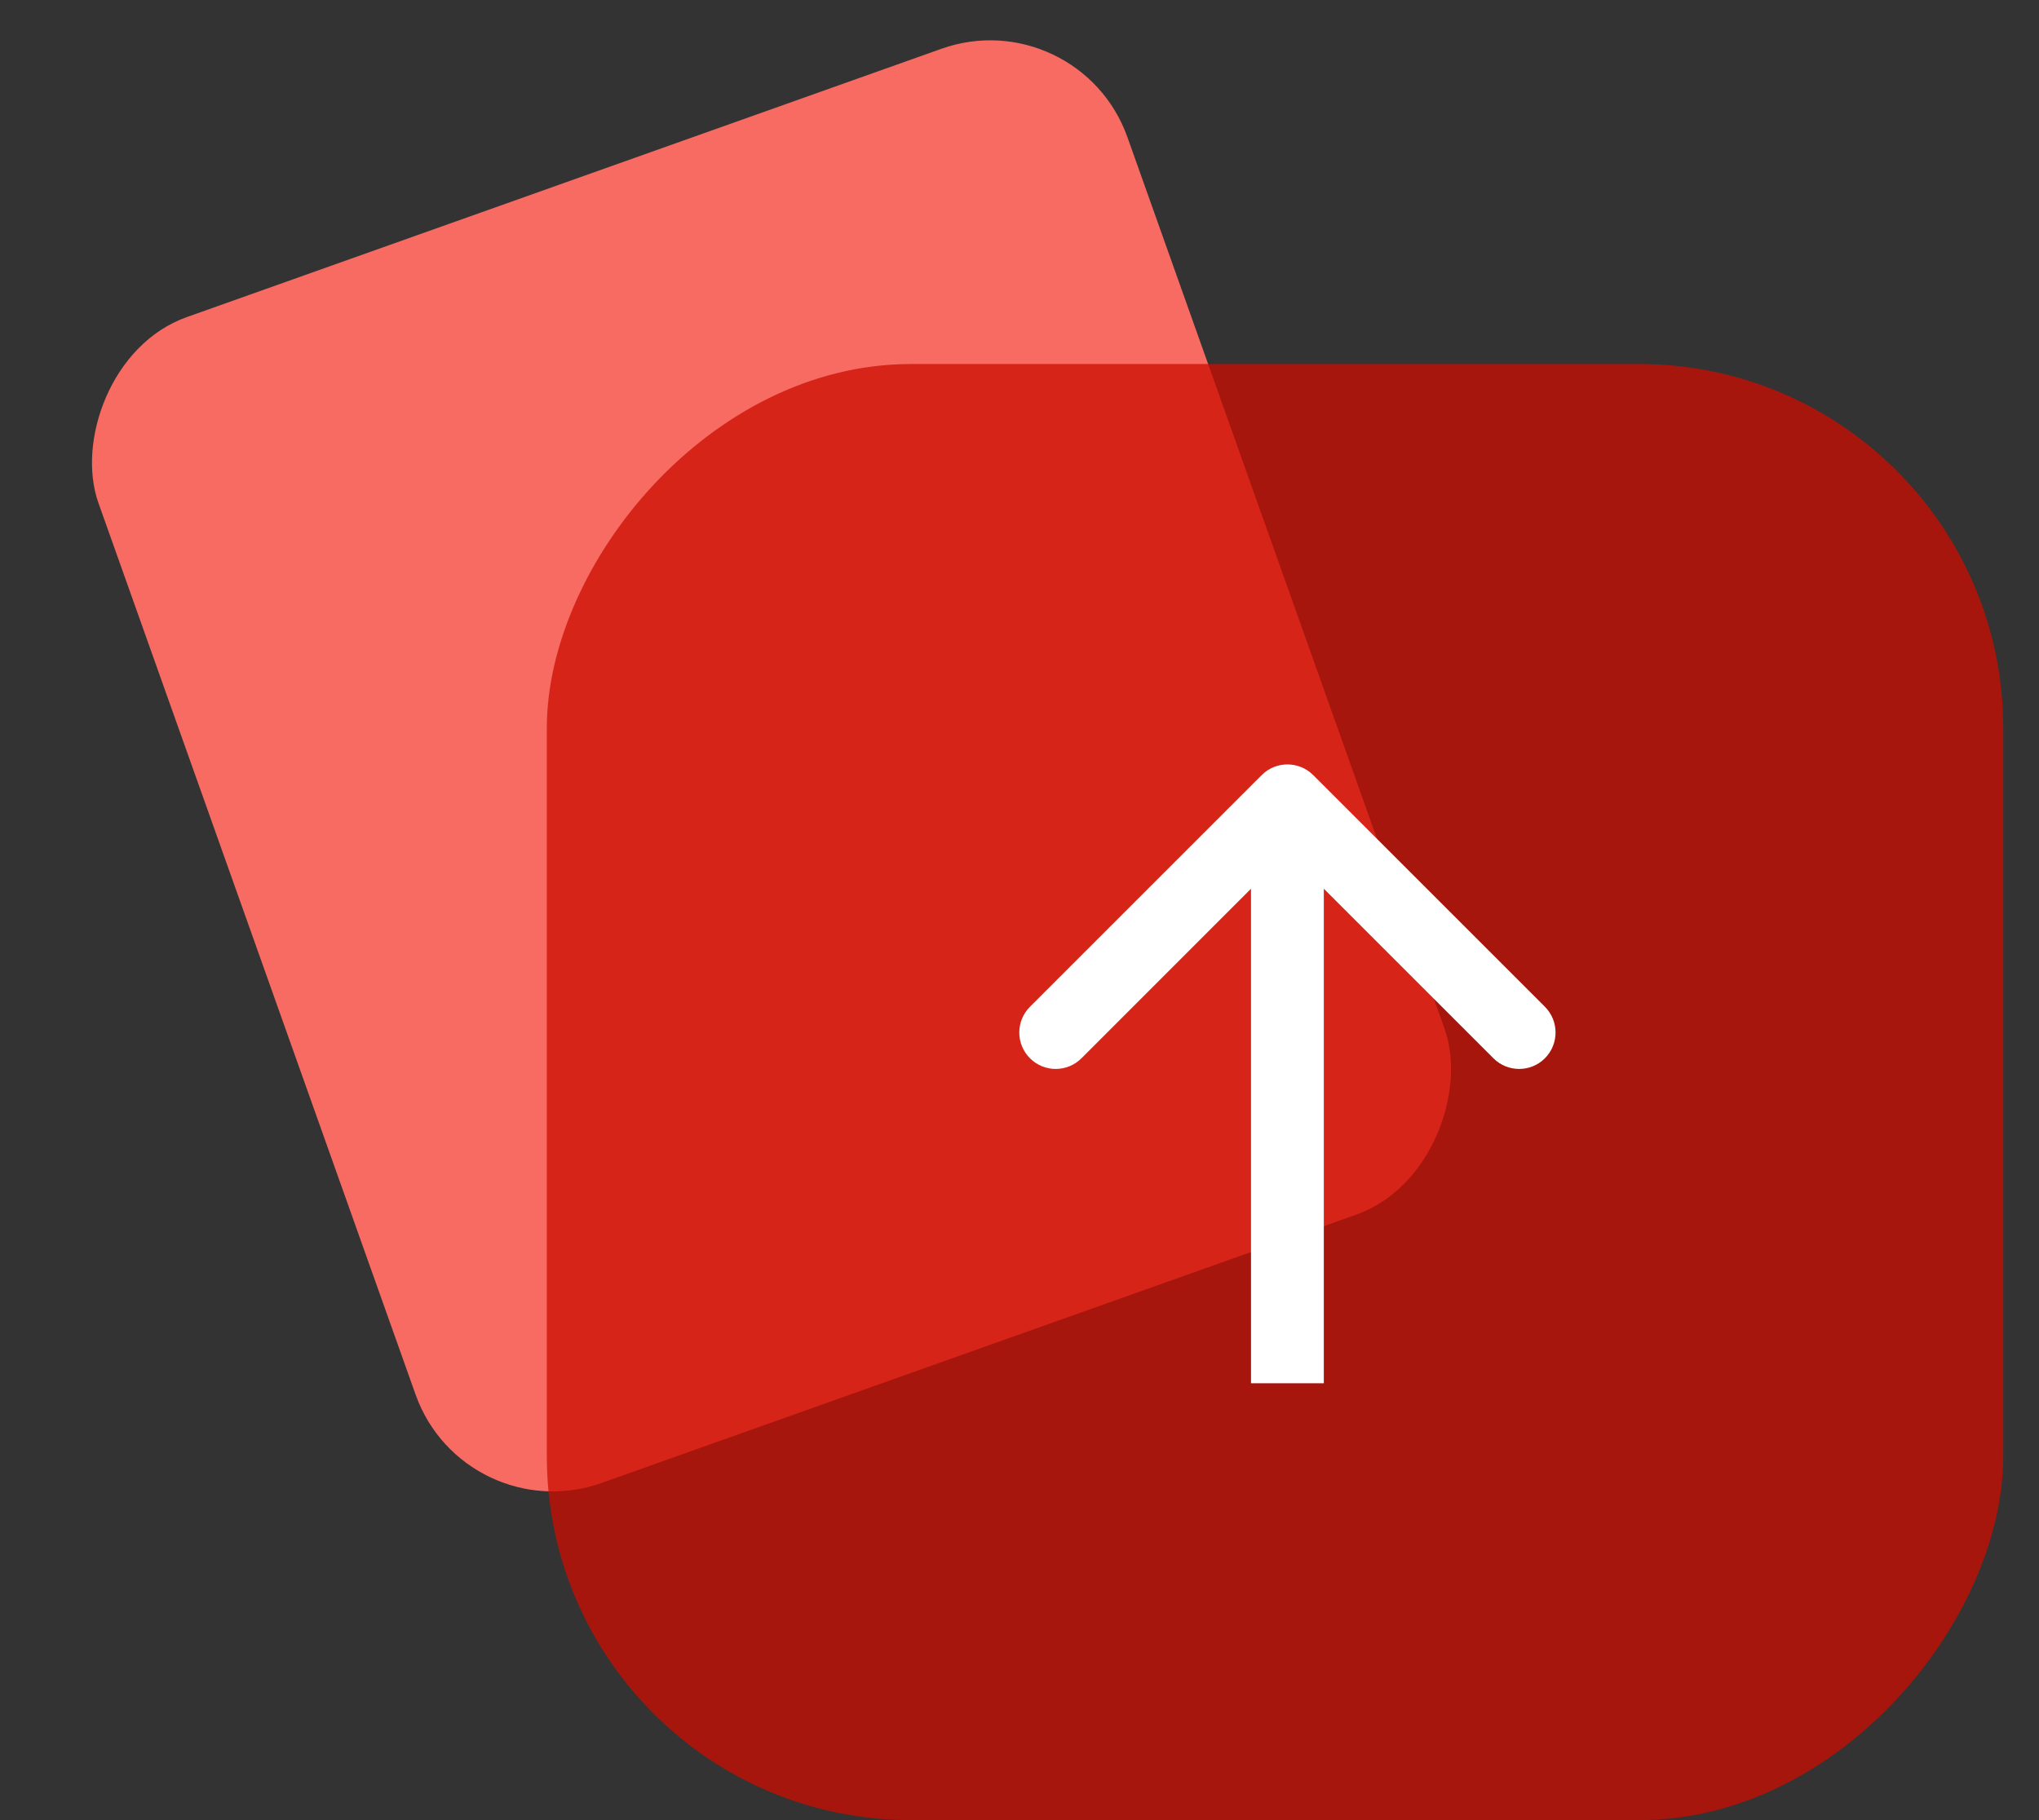 <svg width="28" height="25" viewBox="0 0 28 25" fill="none" xmlns="http://www.w3.org/2000/svg">
<rect x="0" y="0" width="28" height="25" fill="#333333" stroke="none"/>
<rect width="15" height="17" rx="2" transform="matrix(-0.942 0.335 0.335 0.942 14.812 0)" fill="#F86B63"/>
<rect width="20" height="20" rx="5" transform="matrix(-1 0 0 1 27.509 5)" fill="#CC0C01" fill-opacity="0.75"/>
<path d="M18.033 10.646C17.837 10.451 17.521 10.451 17.326 10.646L14.144 13.828C13.948 14.024 13.948 14.34 14.144 14.536C14.339 14.731 14.655 14.731 14.851 14.536L17.679 11.707L20.508 14.536C20.703 14.731 21.02 14.731 21.215 14.536C21.41 14.34 21.41 14.024 21.215 13.828L18.033 10.646ZM18.179 19V11H17.179V19H18.179Z" fill="white"/>
</svg>
